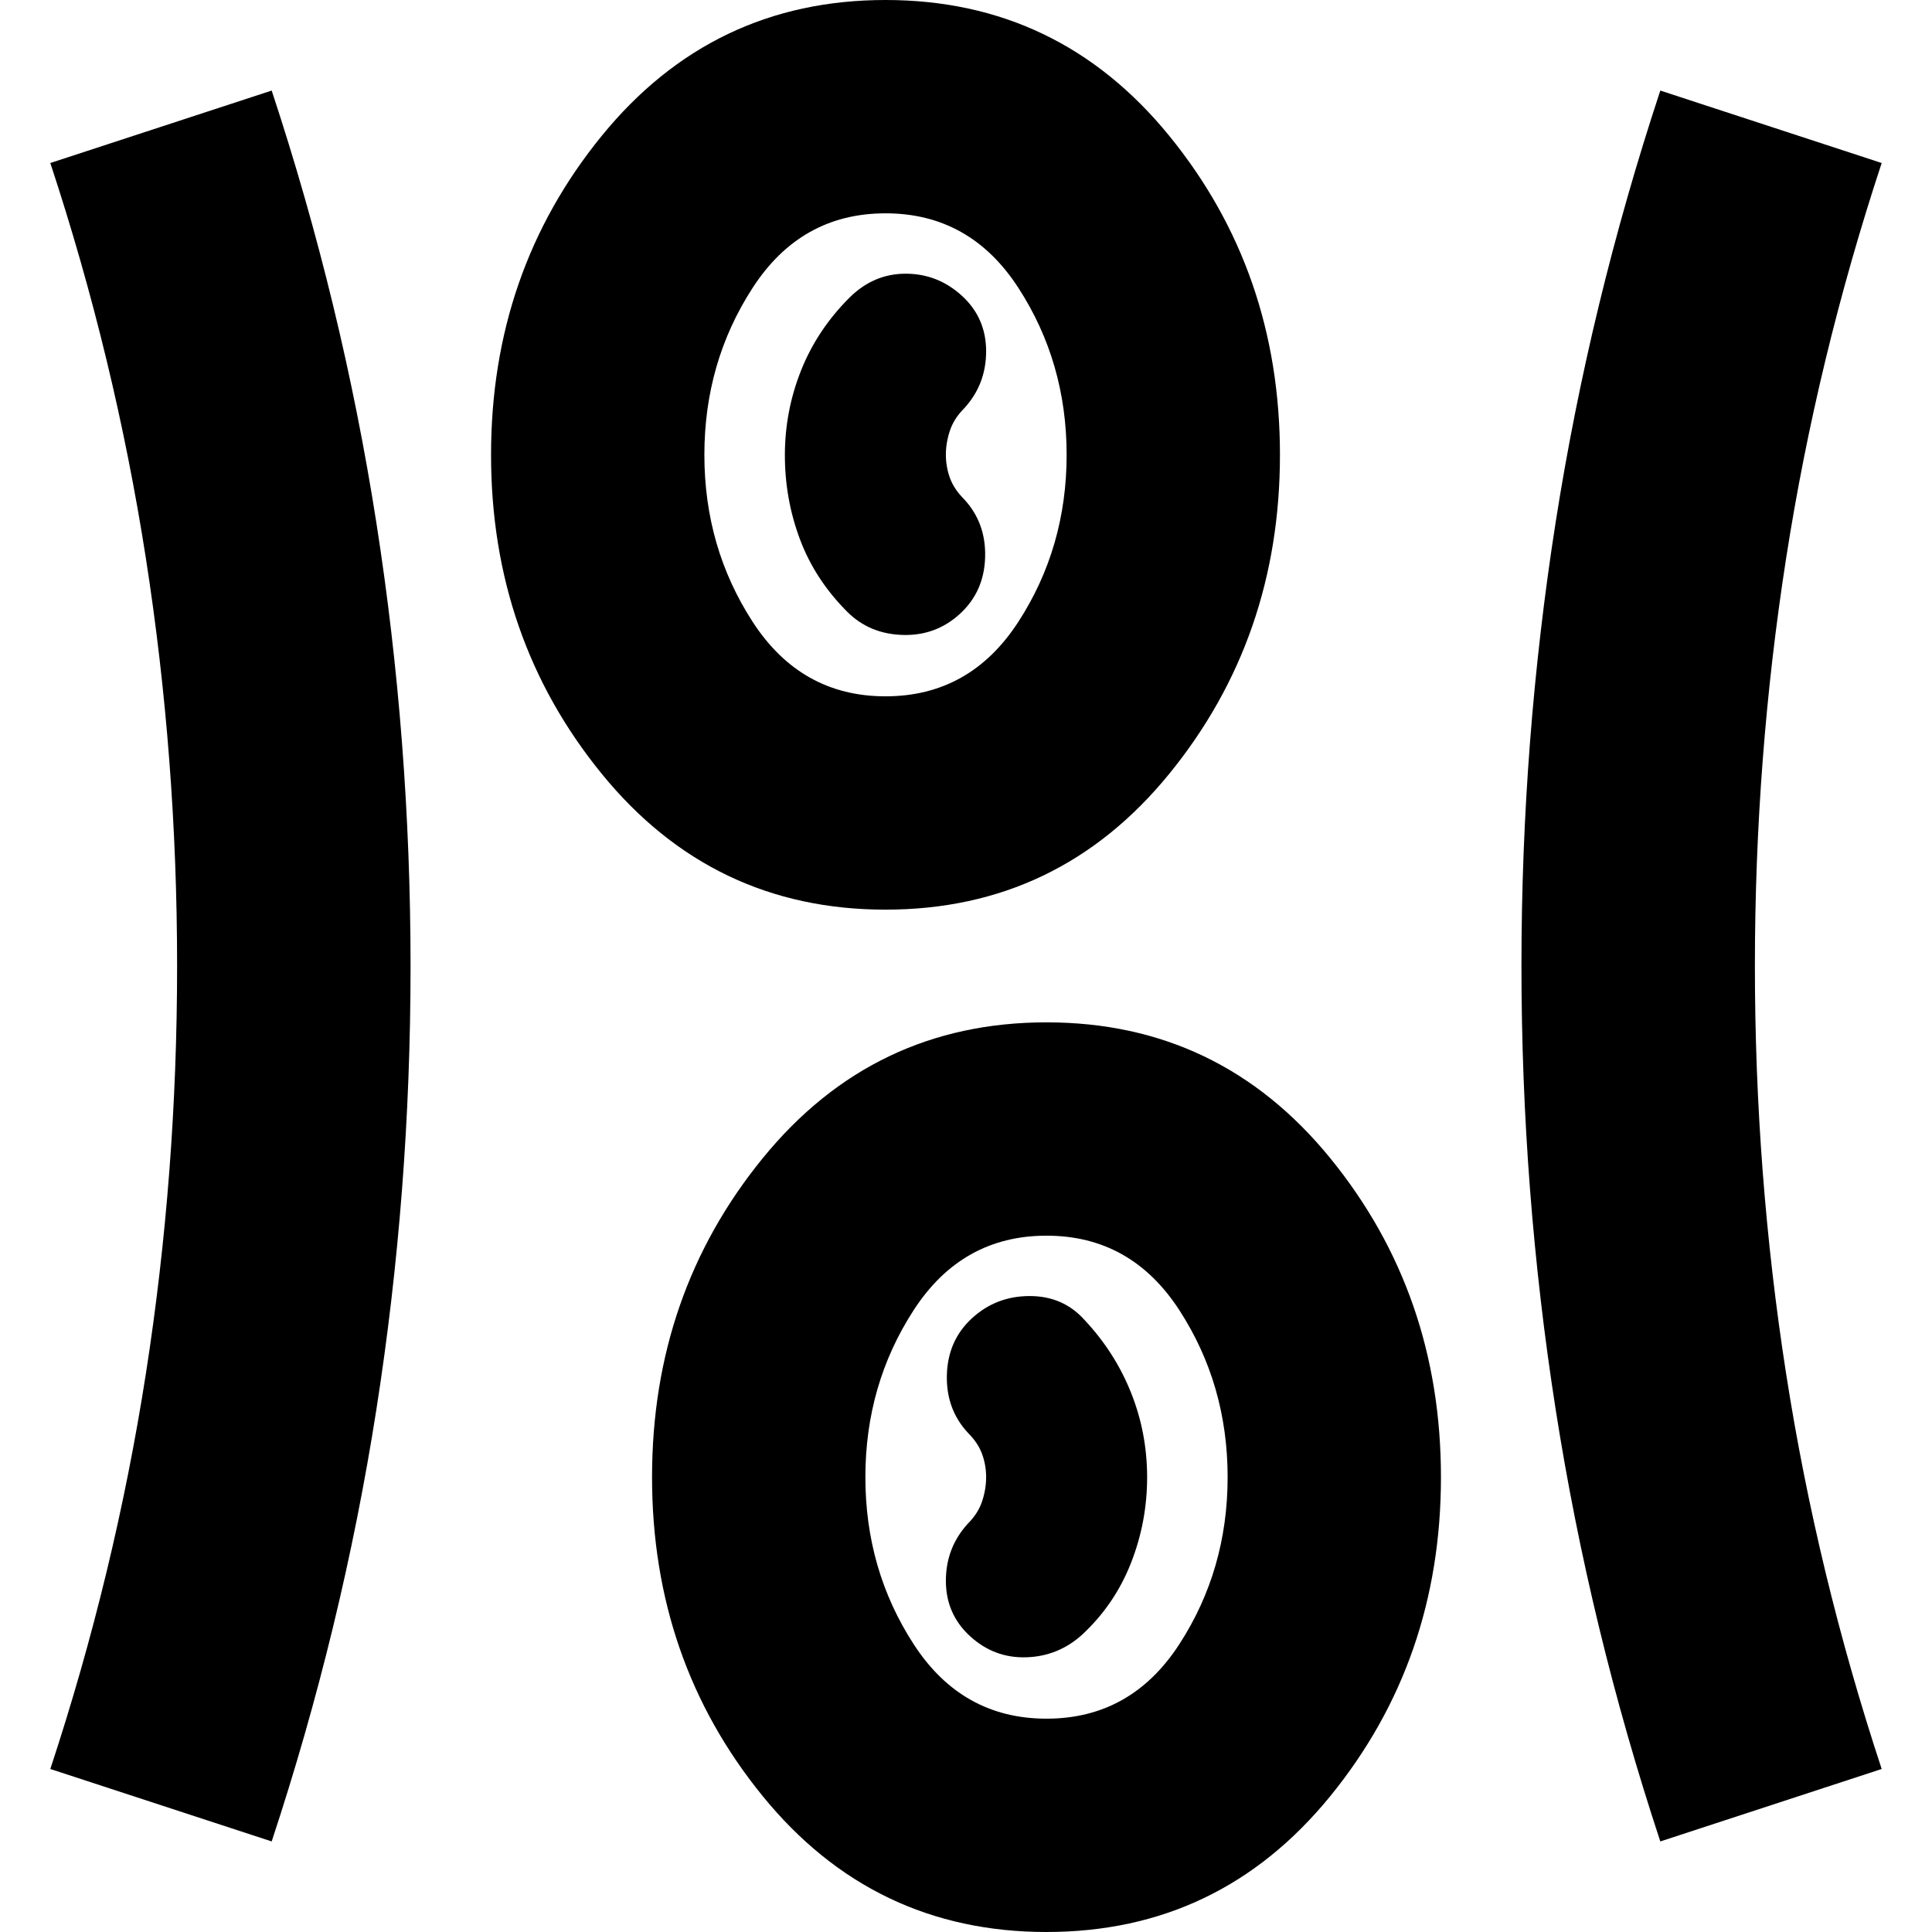 <svg xmlns="http://www.w3.org/2000/svg" height="24" viewBox="0 -960 960 960" width="24"><path d="M520 0q-86 0-141-67.5T324-226q0-91 55-158.5T520-452q86 0 141 67.5T716-226q0 91-55 158.5T520 0ZM135-45 25-81q32-97 47.5-196.5T88-480q0-103-15.5-202.5T25-879l110-36q35 106 52 214.667 17 108.668 17 220.5Q204-368 187-259.5T135-45Zm690 0q-35-106-52-214.667-17-108.668-17-220.5Q756-592 773-700.5T825-915l110 36q-32 97-47.5 196.5T872-480q0 103 15.5 202.5T935-81L825-45Zm-305-61q42 0 66-37t24-83q0-46-24-83t-66-37q-42 0-66 37t-24 83q0 46 24 83t66 37Zm-38-41q12 11 28 10.5t28-11.5q16-15 24-35.422 8-20.422 8-42.5T562-268q-8-20-23-36-10.667-12-27.333-12Q495-316 483-305t-12.5 28.086Q470-259.829 481-248q5 5 7 10.5t2 11.5q0 6-2 12t-7 11q-11 12-11 28.5t12 27.5Zm-42-361q-86 0-141-67.5T244-734q0-91 55-158.5T440-960q86 0 141 67.5T636-734q0 91-55 158.5T440-508Zm0-106q42 0 66-37t24-83q0-46-24-83t-66-37q-42 0-66 37t-24 83q0 46 24 83t66 37Zm37-41q12-11 12.5-28.086Q490-700.171 479-712q-5-5-7-10.565-2-5.564-2-11.5Q470-740 472-746q2-6 7-11 11-11.912 11-28.456Q490-802 478-813t-28-11q-16 0-28 12-16 16-24 36.182-8 20.182-8 42T397.5-692q7.5 20 23.5 36 11 11 27.5 11.5T477-655Zm-37-79Zm80 508Z"/></svg>
